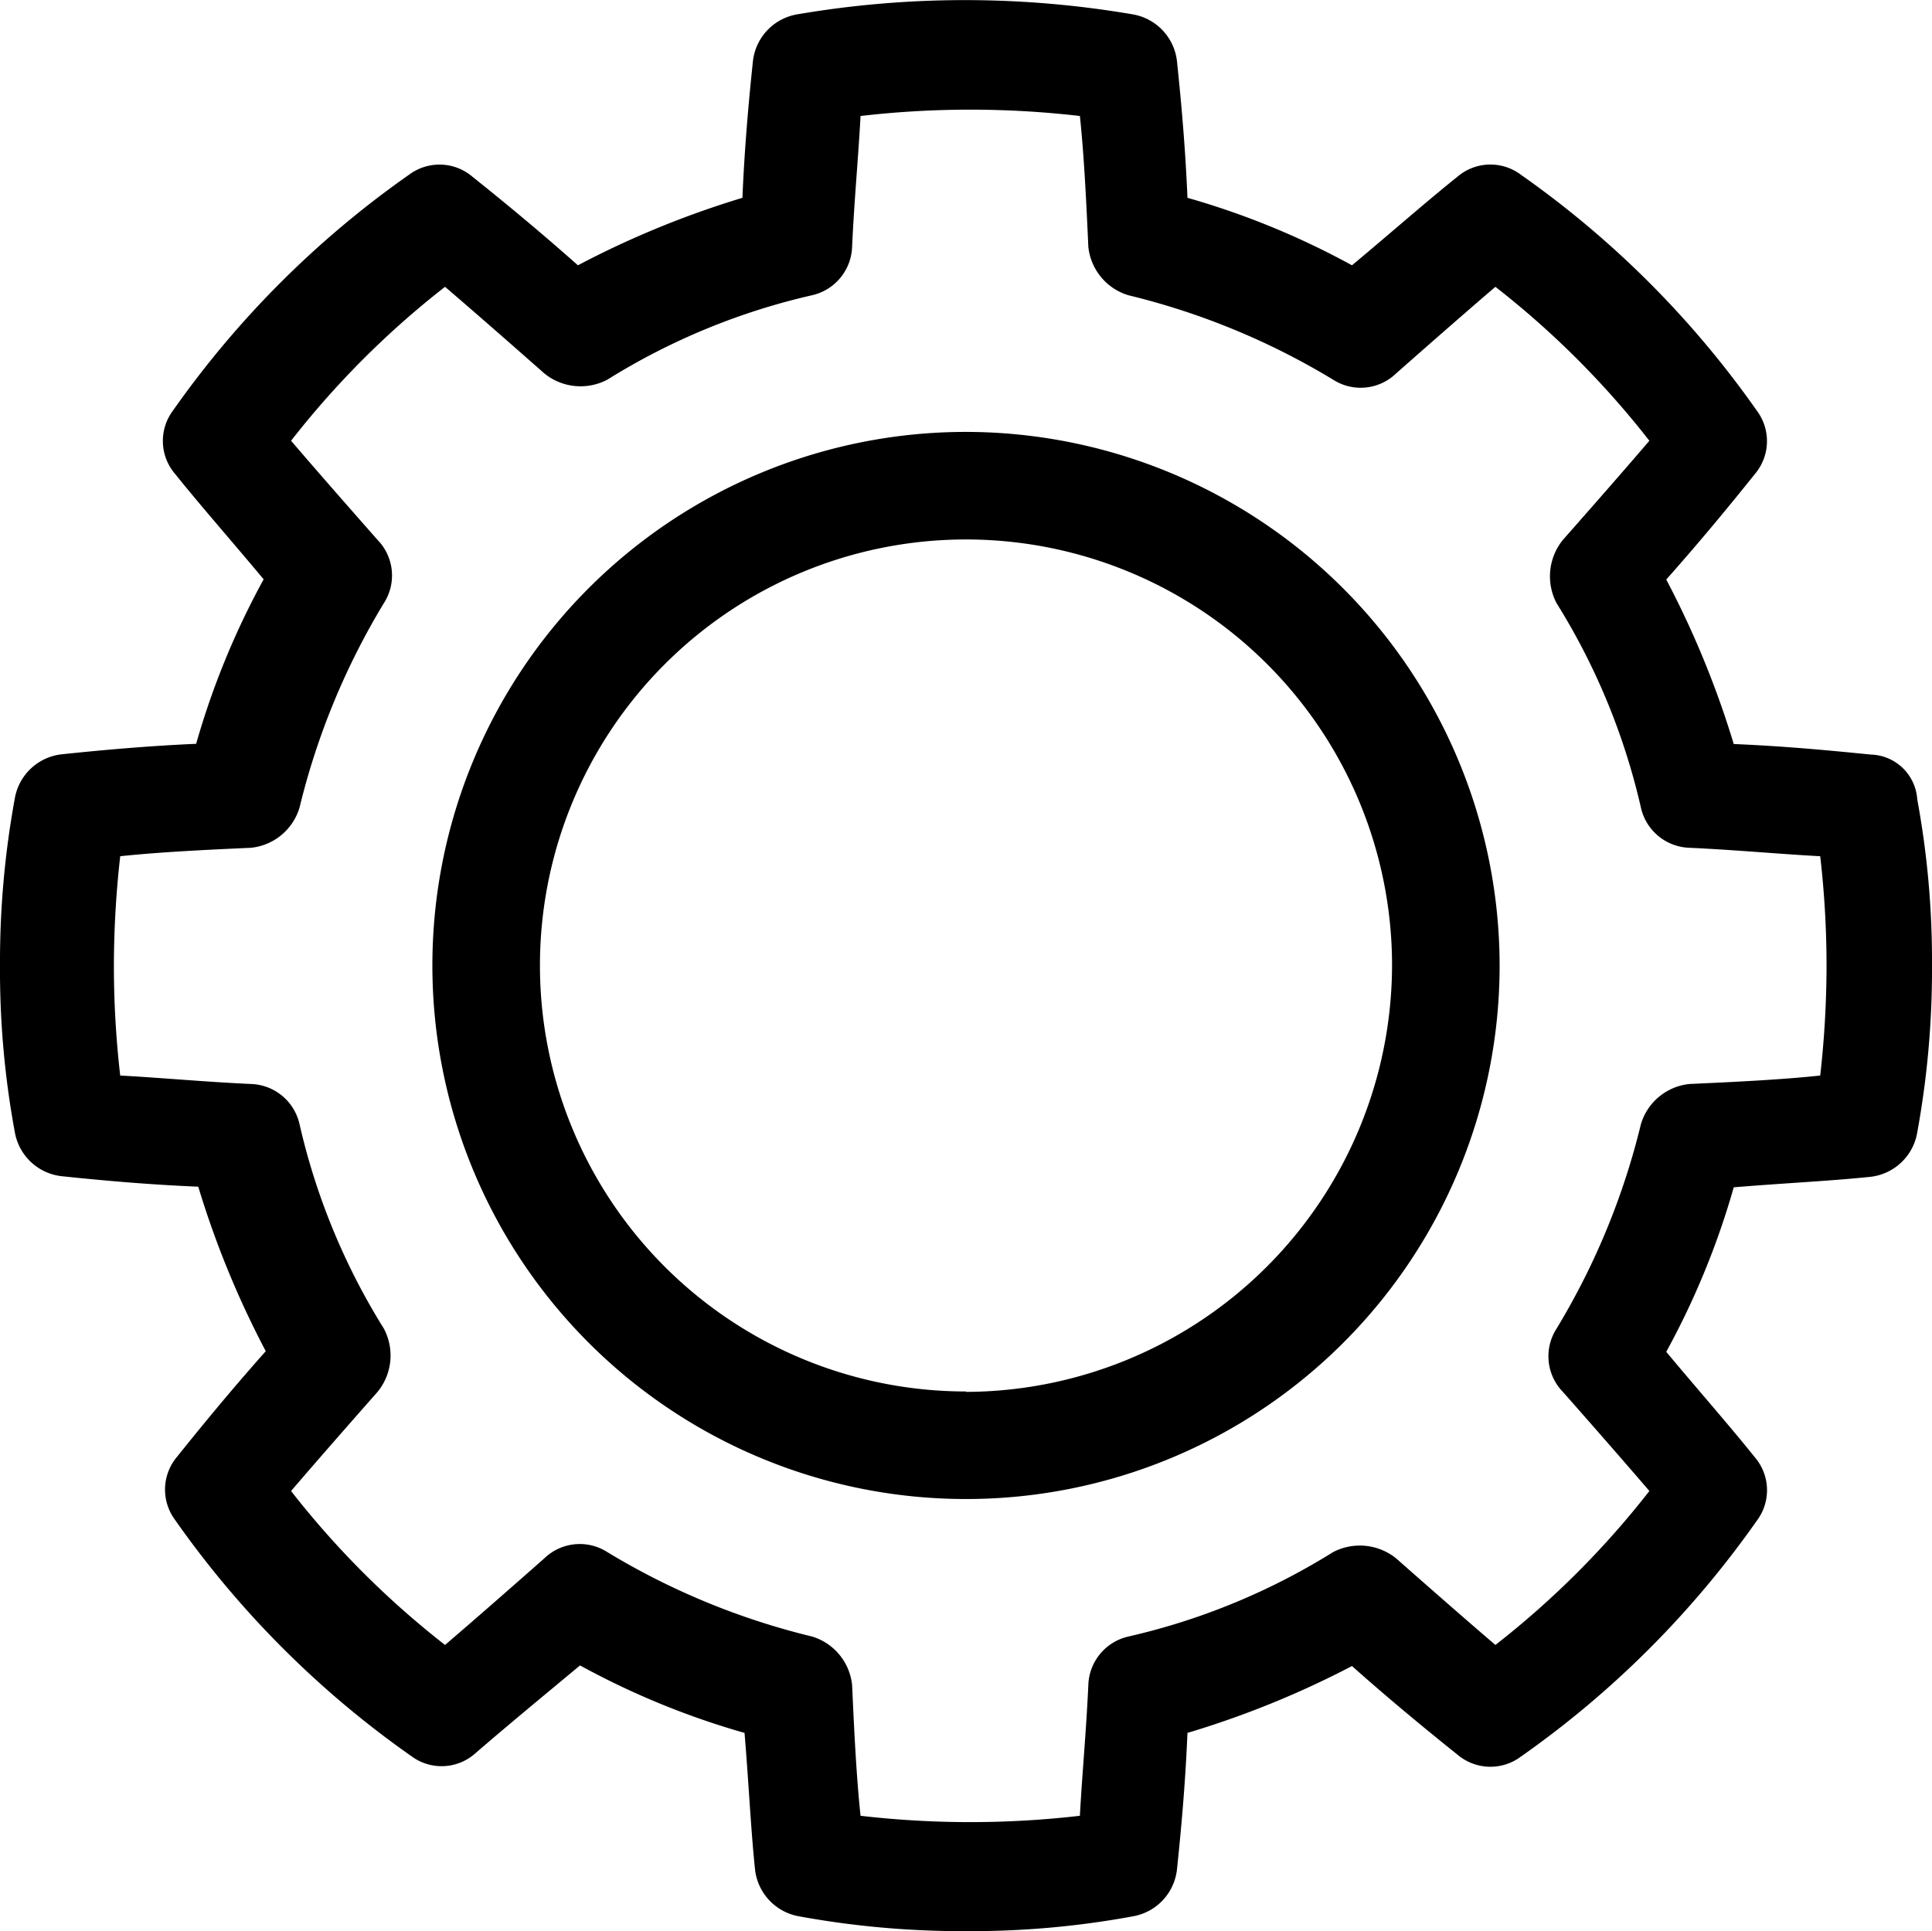 <svg id="Layer_1" data-name="Layer 1" xmlns="http://www.w3.org/2000/svg" viewBox="0 0 91.6 91.57"><title>icon_settings</title><path d="M88.7,35.78c-2-.2-4.1-.4-6.5-.5a44.1,44.1,0,0,0-3.2-7.8c1.6-1.8,3-3.5,4.2-5a2.41,2.41,0,0,0,.1-3A45.83,45.83,0,0,0,72.1,8.28a2.4,2.4,0,0,0-3,.1c-1.5,1.2-3.2,2.7-5,4.2a37.67,37.67,0,0,0-7.8-3.2c-.1-2.4-.3-4.6-.5-6.5A2.54,2.54,0,0,0,53.7.68a47.15,47.15,0,0,0-15.9,0,2.54,2.54,0,0,0-2.1,2.2c-.2,1.9-.4,4.1-.5,6.5a44.1,44.1,0,0,0-7.8,3.2c-1.8-1.6-3.5-3-5-4.2a2.41,2.41,0,0,0-3-.1A45.83,45.83,0,0,0,8.2,19.47a2.4,2.4,0,0,0,.1,3c1.2,1.5,2.7,3.2,4.2,5a37.67,37.67,0,0,0-3.2,7.8c-2.3.1-4.5.3-6.4.5a2.54,2.54,0,0,0-2.2,2.1,42.94,42.94,0,0,0-.7,7.9,42.19,42.19,0,0,0,.7,7.9,2.54,2.54,0,0,0,2.2,2.1c1.9.2,4.1.4,6.5.5a44.1,44.1,0,0,0,3.2,7.8c-1.6,1.8-3,3.5-4.2,5a2.41,2.41,0,0,0-.1,3,45.83,45.83,0,0,0,11.2,11.2,2.4,2.4,0,0,0,3-.1c1.5-1.3,3.2-2.7,5-4.2a37.67,37.67,0,0,0,7.8,3.2c.2,2.4.3,4.6.5,6.5a2.54,2.54,0,0,0,2.1,2.2,42.94,42.94,0,0,0,7.9.7,42.19,42.19,0,0,0,7.9-.7,2.54,2.54,0,0,0,2.1-2.2c.2-1.9.4-4.1.5-6.5A44.1,44.1,0,0,0,64.1,79c1.8,1.6,3.5,3,5,4.2a2.41,2.41,0,0,0,3,.1,45.83,45.83,0,0,0,11.2-11.2,2.4,2.4,0,0,0-.1-3c-1.2-1.5-2.7-3.2-4.2-5a37.67,37.67,0,0,0,3.2-7.8c2.4-.2,4.6-.3,6.5-.5a2.54,2.54,0,0,0,2.2-2.1,42.94,42.94,0,0,0,.7-7.9,42.19,42.19,0,0,0-.7-7.9A2.27,2.27,0,0,0,88.7,35.78ZM86.3,51c-1.9.2-4,.3-6.2.4a2.69,2.69,0,0,0-2.3,1.9,34.28,34.28,0,0,1-4,9.7,2.42,2.42,0,0,0,.3,3c1.5,1.7,2.9,3.3,4.1,4.7A42,42,0,0,1,70.9,78c-1.4-1.2-3-2.6-4.7-4.1a2.74,2.74,0,0,0-3-.3,31.6,31.6,0,0,1-9.7,4,2.44,2.44,0,0,0-1.9,2.3c-.1,2.2-.3,4.3-.4,6.2a45.22,45.22,0,0,1-10.4,0c-.2-1.9-.3-4-.4-6.2a2.69,2.69,0,0,0-1.9-2.3,34.28,34.28,0,0,1-9.7-4,2.42,2.42,0,0,0-3,.3c-1.7,1.5-3.3,2.9-4.7,4.1a42,42,0,0,1-7.3-7.3c1.2-1.4,2.6-3,4.1-4.7a2.72,2.72,0,0,0,.3-3,31.6,31.6,0,0,1-4-9.7,2.44,2.44,0,0,0-2.3-1.9c-2.2-.1-4.3-.3-6.2-.4a45.33,45.33,0,0,1-.3-5.2,46.66,46.66,0,0,1,.3-5.2c1.9-.2,4-.3,6.2-.4a2.69,2.69,0,0,0,2.3-1.9,34.28,34.28,0,0,1,4-9.7,2.42,2.42,0,0,0-.3-3c-1.5-1.7-2.9-3.3-4.1-4.7a42,42,0,0,1,7.3-7.3c1.4,1.2,3,2.6,4.7,4.1a2.72,2.72,0,0,0,3,.3,31.6,31.6,0,0,1,9.7-4,2.44,2.44,0,0,0,1.9-2.3c.1-2.2.3-4.3.4-6.2a45.22,45.22,0,0,1,10.4,0c.2,1.9.3,4,.4,6.2A2.69,2.69,0,0,0,53.5,14a34.28,34.28,0,0,1,9.7,4,2.42,2.42,0,0,0,3-.3c1.7-1.5,3.3-2.9,4.7-4.1a42,42,0,0,1,7.3,7.3c-1.2,1.4-2.6,3-4.1,4.7a2.74,2.74,0,0,0-.3,3,31.6,31.6,0,0,1,4,9.7,2.44,2.44,0,0,0,2.3,1.9c2.2.1,4.3.3,6.2.4a45.33,45.33,0,0,1,.3,5.2A46.66,46.66,0,0,1,86.3,51Z"/><path d="M45.8,20.48a25.3,25.3,0,1,0,25.3,25.3A25.33,25.33,0,0,0,45.8,20.48Zm0,45.5A20.2,20.2,0,1,1,66,45.77,20.27,20.27,0,0,1,45.8,66Z"/></svg>
